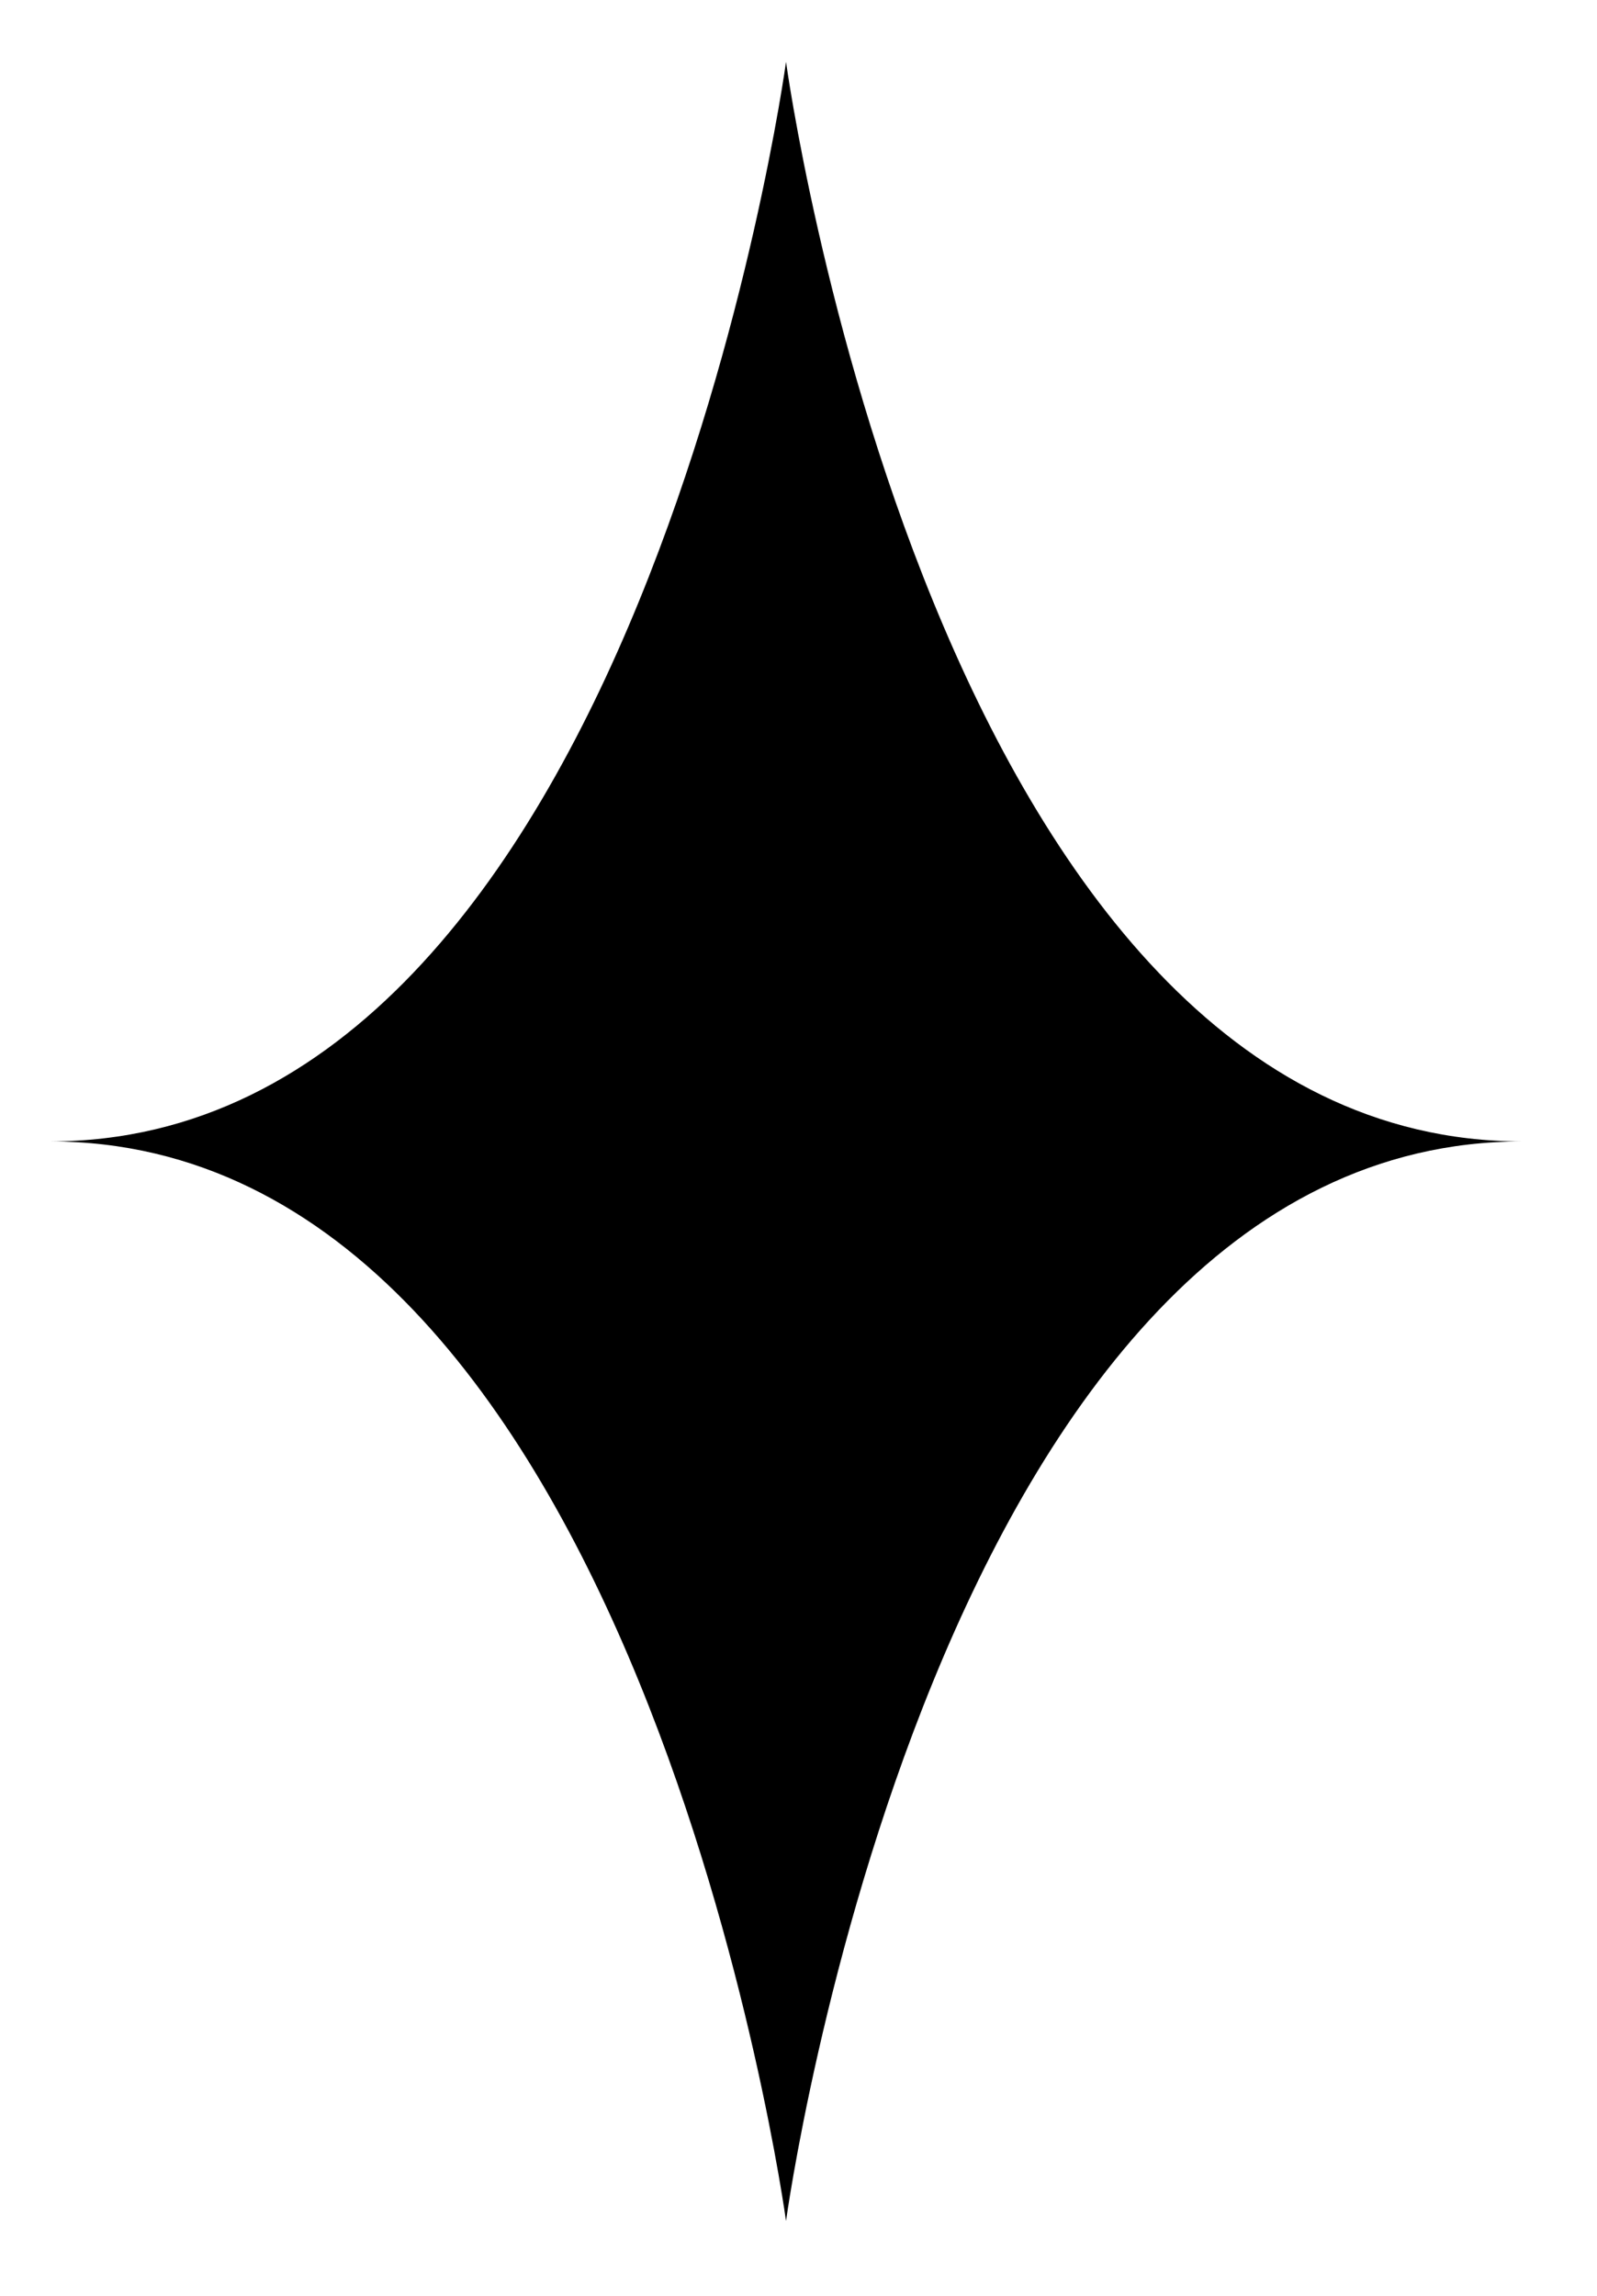 <?xml version="1.0" encoding="utf-8"?>
<!-- Generator: Adobe Illustrator 23.0.0, SVG Export Plug-In . SVG Version: 6.00 Build 0)  -->
<svg version="1.1" id="圖層_1" xmlns="http://www.w3.org/2000/svg" xmlns:xlink="http://www.w3.org/1999/xlink" x="0px" y="0px"
	 viewBox="0 0 32 46" style="enable-background:new 0 0 32 46;" xml:space="preserve">
<g>
	<path d="M1,22.87c11.8,0,14.75-21.63,14.75-21.63S18.7,22.87,30.5,22.87c-11.8,0-14.75,21.63-14.75,21.63S12.8,22.87,1,22.87z"/>
</g>
</svg>
